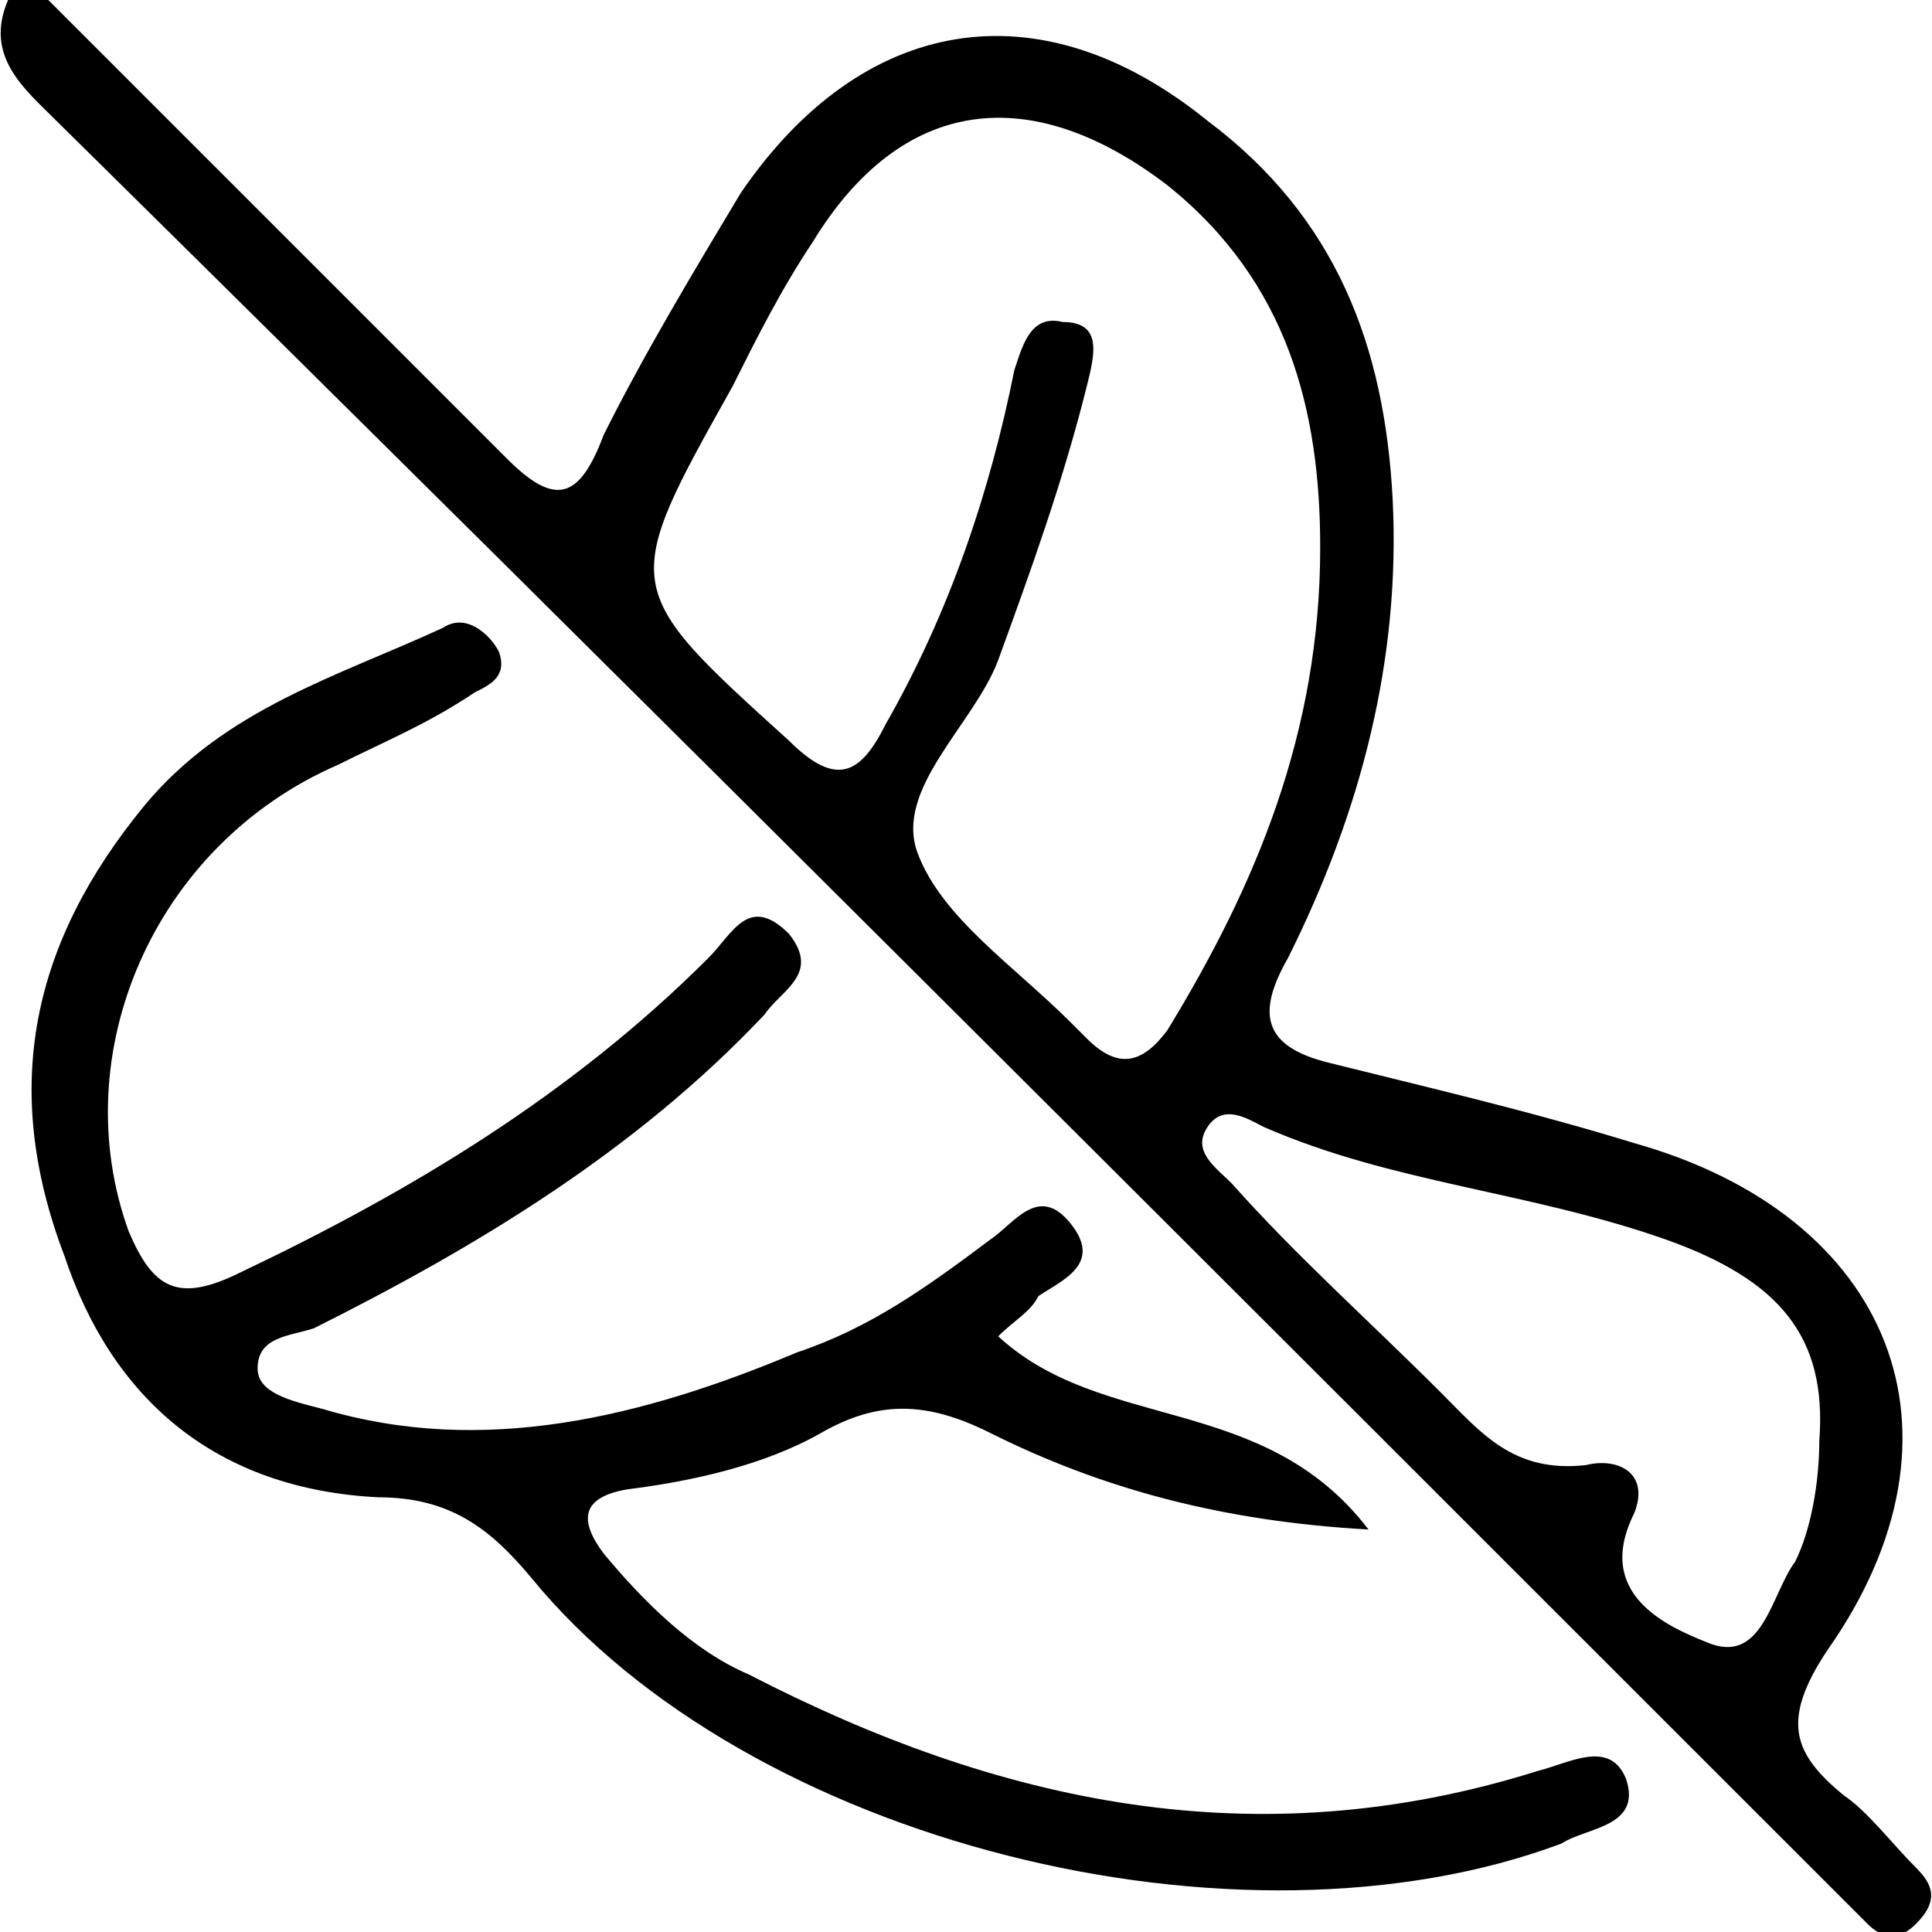 <svg xmlns="http://www.w3.org/2000/svg" viewBox="0 0 24 24">
	<path d="M23.8,23.2c-0.3-0.3-0.6-0.7-0.9-0.9c-0.6-0.5-0.8-0.9-0.2-1.8c1.9-2.7,0.8-5.4-2.4-6.3c-1.3-0.4-2.6-0.7-3.8-1
	c-0.8-0.2-0.9-0.6-0.5-1.3c0.9-1.8,1.4-3.7,1.3-5.7c-0.1-1.9-0.7-3.5-2.3-4.7c-2.1-1.7-4.3-1.3-5.8,0.9c-0.6,1-1.2,2-1.7,3
	C7.2,6.2,6.9,6.3,6.3,5.7C4.4,3.8,2.5,1.9,0.6,0C0.4,0,0.3,0,0.1,0c-0.3,0.7,0.2,1.1,0.6,1.5C8,8.7,15.3,16,22.5,23.2
	c0.2,0.2,0.5,0.5,0.7,0.7c0.2,0.2,0.4,0.2,0.6,0C24.1,23.6,24,23.4,23.8,23.2z M13.5,12.9c-0.1-0.1-0.1-0.1-0.2-0.2
	c-0.7-0.7-1.6-1.3-1.9-2.1c-0.3-0.8,0.7-1.6,1-2.4c0.4-1.1,0.8-2.2,1.1-3.4C13.6,4.4,13.7,4,13.2,4c-0.4-0.1-0.5,0.3-0.6,0.6
	c-0.3,1.5-0.8,3-1.6,4.4c-0.3,0.6-0.6,0.8-1.2,0.2C7.7,7.3,7.7,7.3,9.1,4.8c0.3-0.6,0.6-1.2,1-1.8c1.1-1.8,2.7-2,4.4-0.7
	c1.5,1.2,1.9,2.8,1.9,4.5c0,2.3-0.8,4.2-1.9,6C14.2,13.2,13.9,13.3,13.5,12.9z M21.2,20.4c-0.5-0.2-1.4-0.6-0.9-1.6
	c0.2-0.5-0.2-0.7-0.6-0.6c-0.9,0.1-1.3-0.4-1.8-0.9c-0.9-0.9-1.8-1.7-2.6-2.6c-0.2-0.2-0.5-0.4-0.3-0.7c0.2-0.3,0.5-0.1,0.7,0
	c1.6,0.7,3.3,0.8,5,1.4c1.4,0.5,2,1.2,1.9,2.5c0,0.5-0.1,1.1-0.3,1.5C22,19.8,21.9,20.7,21.2,20.4z"/>
	<path d="M12.4,16.6c1.3,1.2,3.3,0.7,4.6,2.4c-1.8-0.1-3.3-0.5-4.7-1.2c-0.8-0.4-1.4-0.4-2.1,0c-0.7,0.4-1.6,0.6-2.4,0.7
	c-0.6,0.1-0.6,0.4-0.3,0.8c0.5,0.6,1.1,1.2,1.8,1.5c3.1,1.6,6.3,2.3,9.8,1.2c0.4-0.1,0.9-0.4,1.1,0.1c0.2,0.6-0.5,0.6-0.8,0.8
	c-4,1.5-10.1,0-12.8-3.3c-0.5-0.6-1-1-1.9-1c-2-0.1-3.3-1.2-3.9-3c-0.8-2.1-0.4-3.9,1-5.6c1-1.2,2.4-1.6,3.7-2.2
	c0.3-0.2,0.6,0.1,0.7,0.3c0.1,0.3-0.1,0.4-0.3,0.5C5.3,9,4.8,9.2,4.2,9.5c-2.3,1-3.4,3.6-2.6,5.8C1.9,16,2.2,16.2,3,15.8
	c2.1-1,4.1-2.2,5.8-3.9c0.3-0.3,0.5-0.8,1-0.3c0.4,0.5-0.1,0.7-0.3,1c-1.6,1.7-3.6,2.9-5.6,3.9c-0.3,0.1-0.7,0.1-0.7,0.5
	c0,0.3,0.4,0.4,0.8,0.5C6,18.1,8,17.6,9.9,16.8c0.9-0.3,1.6-0.8,2.4-1.4c0.3-0.2,0.6-0.7,1-0.2c0.4,0.5-0.1,0.7-0.4,0.9
	C12.8,16.3,12.6,16.4,12.4,16.6z"/>
</svg>
